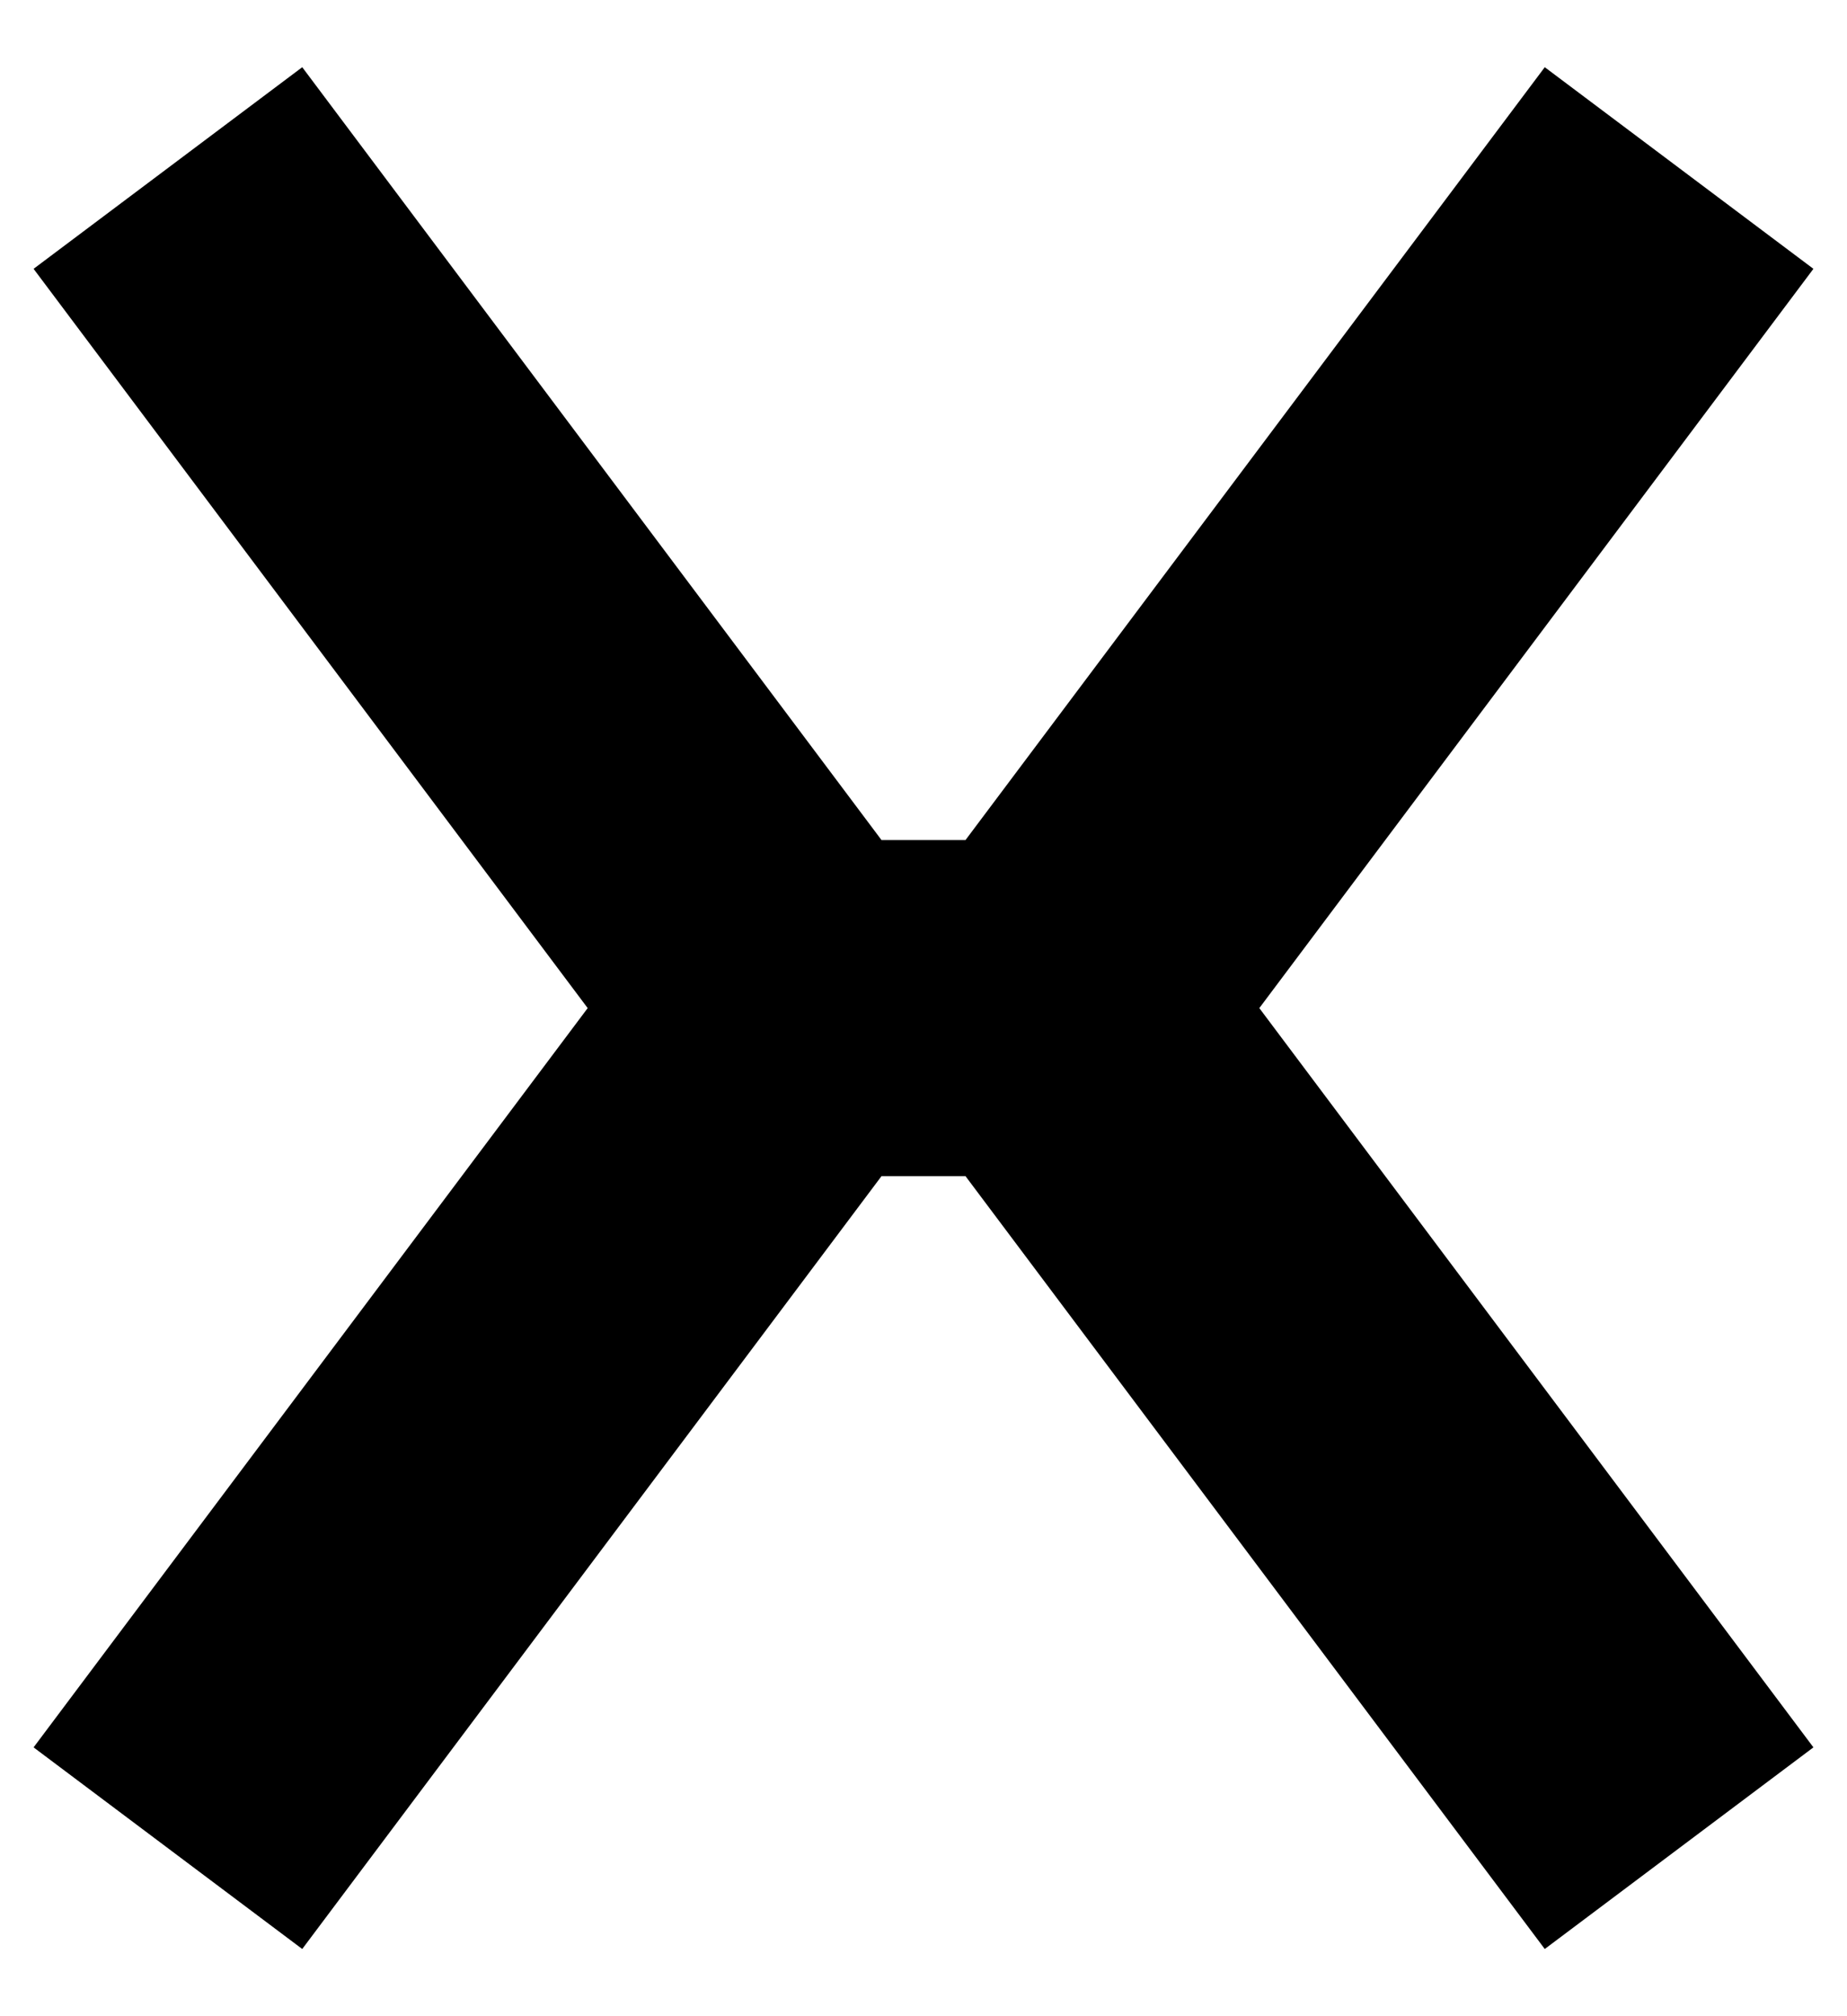 <svg width="11" height="12" viewBox="0 0 11 12" xmlns="http://www.w3.org/2000/svg" xmlns:xlink="http://www.w3.org/1999/xlink"><use xlink:href="#a" transform="translate(1 1)"/><defs><path id="a" d="M-.8.6l3.75 5 1.6-1.2L.8-.6-.8.6zM3.75 6h1.5V4h-1.5v2zm2.3-.4L9.8.6 8.2-.6l-3.75 5 1.6 1.2zm-5.25 5l3.75-5-1.6-1.2-3.75 5 1.6 1.2zm3.65-5l3.75 5 1.6-1.2-3.75-5-1.6 1.2z"/></defs></svg>